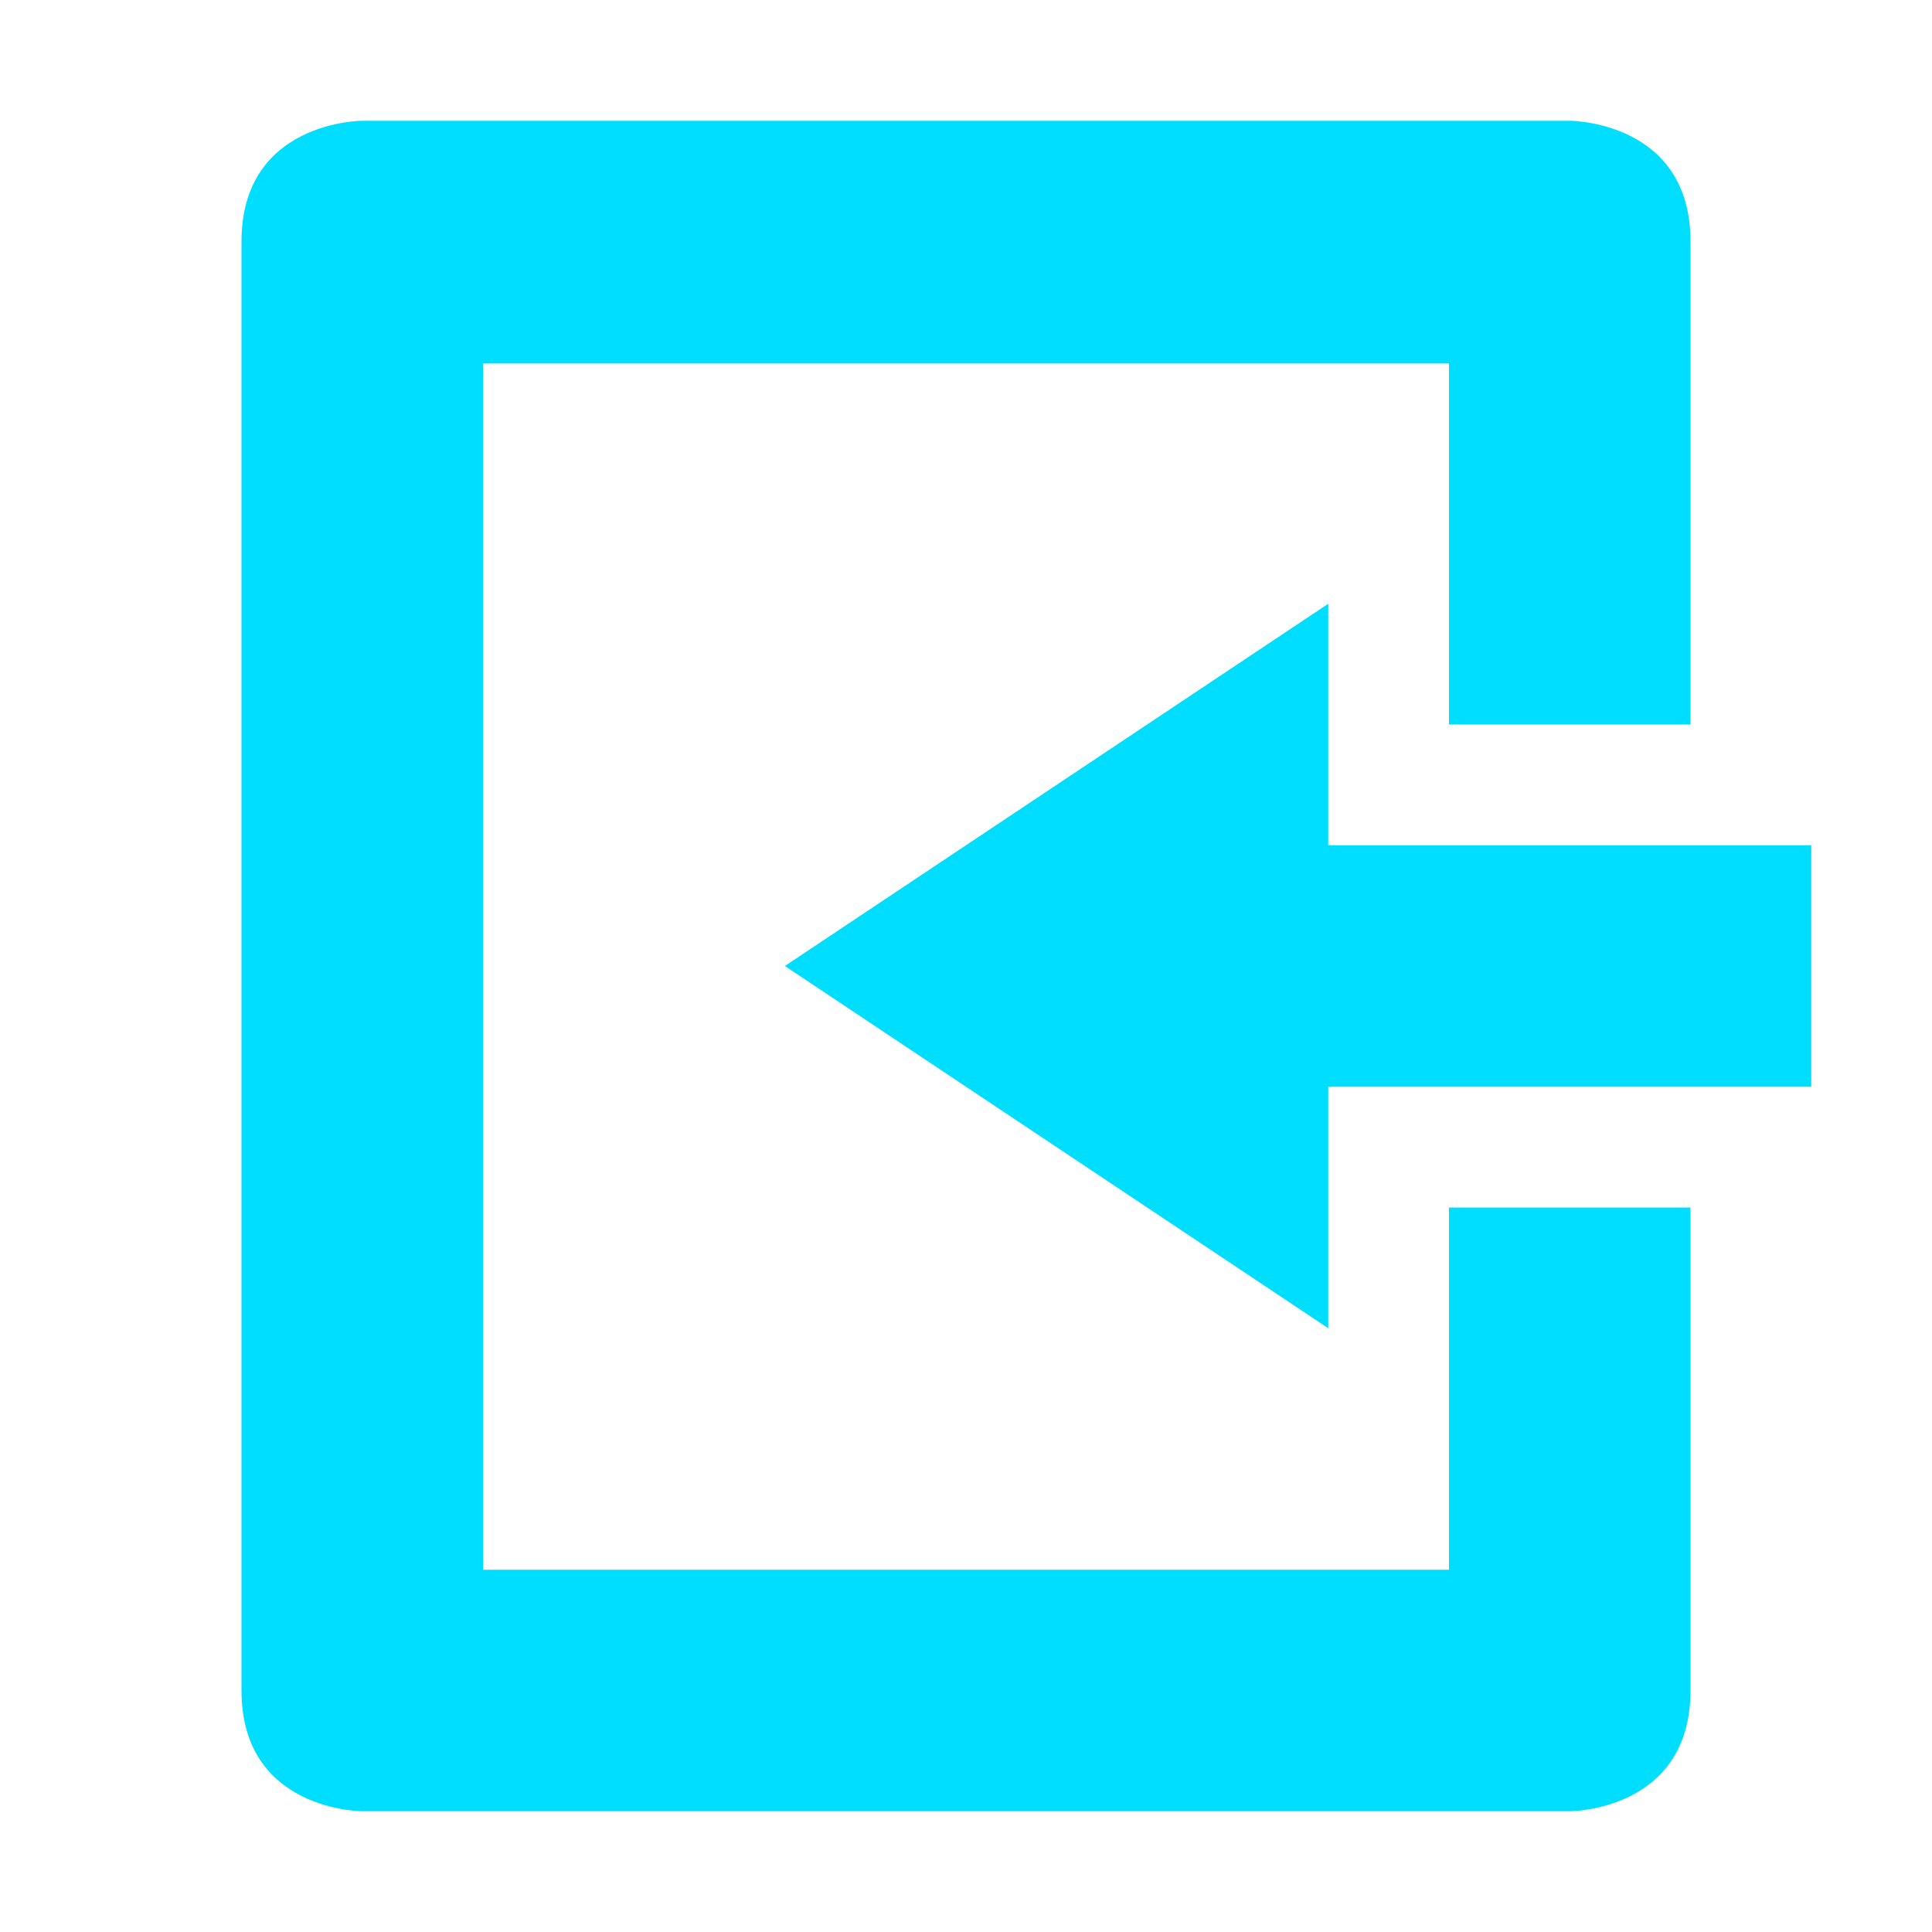 <svg xmlns="http://www.w3.org/2000/svg" width="16" height="16" version="1.1">
 <path style="fill:#00deff" d="M 3,15 C 3,15 2,15 2,14 V 2 C 2,1 3,1 3,1 H 13 C 13,1 14,1 14,2 V 6 H 12 V 3.01 H 4 V 13 H 12 V 10 H 14 V 14 C 14,15 13,15 13,15 Z"/>
 <path style="fill:#00deff" d="M 11,11 V 9 H 15 V 7 H 11 V 5 L 6.5,8 Z"/>
</svg>
